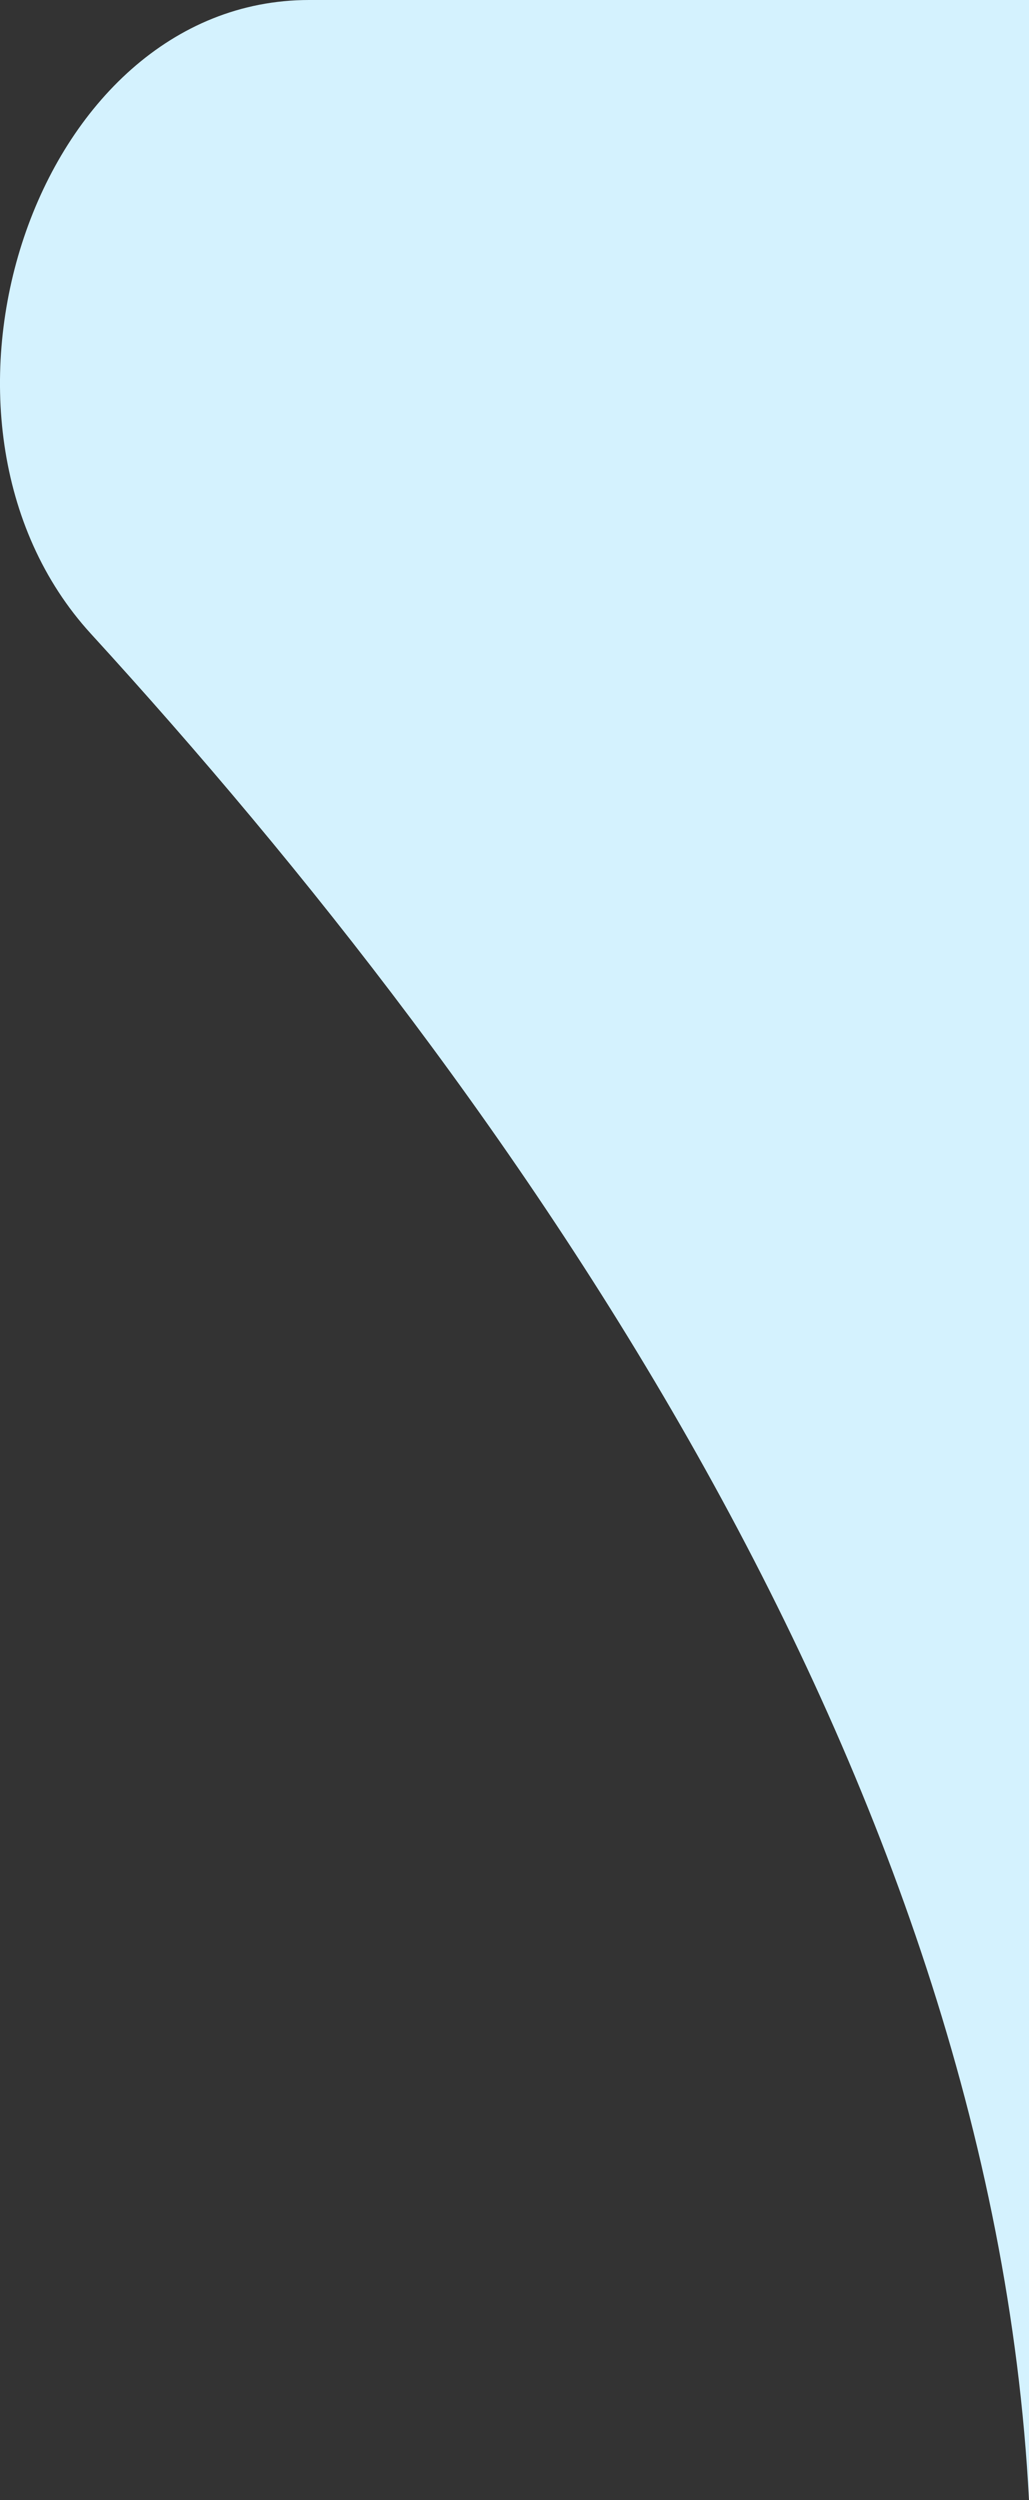 <svg width="7" height="17" viewBox="0 0 7 17" fill="none" xmlns="http://www.w3.org/2000/svg">
<rect x="0" y="0" width="7" height="17" fill="#333333" stroke="none"/>
<path d="M2.103 0H7L7 17C6.745 12.069 3.514 7.476 0.619 4.31C-0.701 2.868 0.228 0 2.103 0Z" fill="#D4F2FE"/>
</svg>
